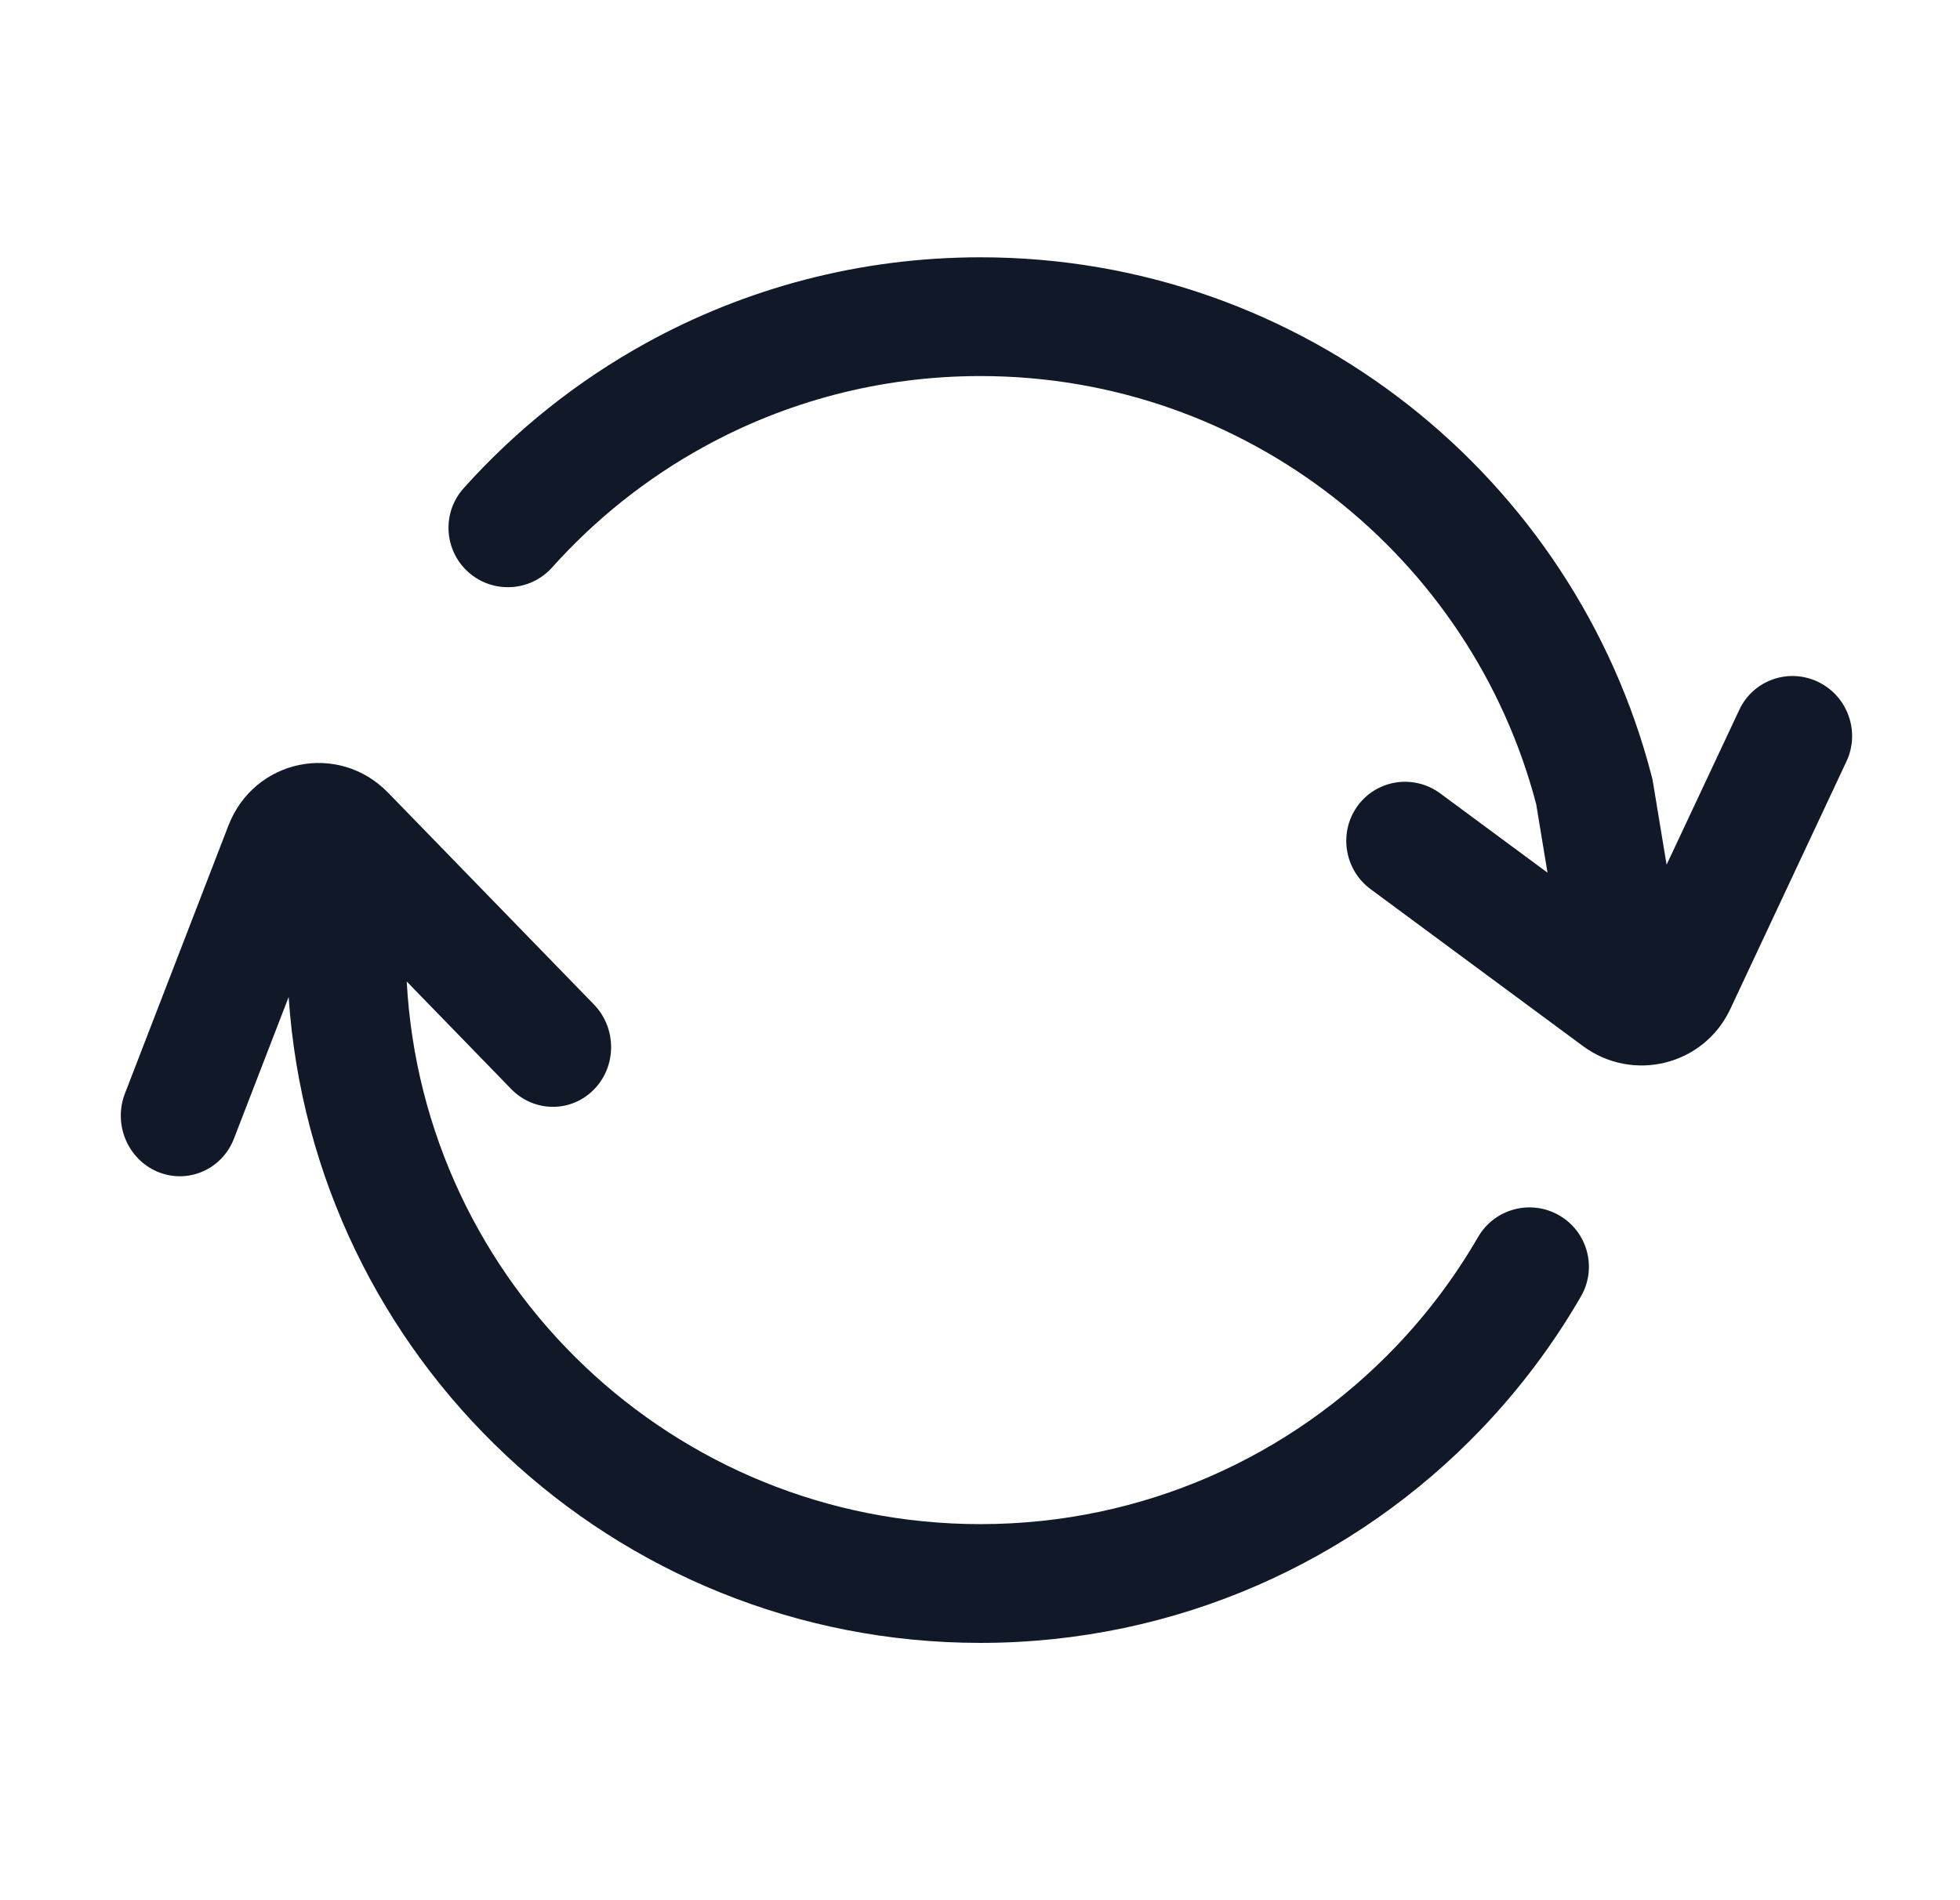 <svg width="33" height="32" viewBox="0 0 33 32" fill="none" xmlns="http://www.w3.org/2000/svg">
<mask id="mask0_470_4610" style="mask-type:alpha" maskUnits="userSpaceOnUse" x="0" y="0" width="33" height="32">
<rect x="0.5" width="32" height="32" fill="#D9D9D9"/>
</mask>
<g mask="url(#mask0_470_4610)">
<path d="M16.507 6.333C14.813 6.333 13.225 6.767 11.843 7.529C10.883 8.058 10.022 8.745 9.296 9.556C8.928 9.967 8.295 10.002 7.884 9.634C7.473 9.265 7.438 8.633 7.806 8.222C8.681 7.245 9.719 6.416 10.877 5.777C12.548 4.857 14.467 4.333 16.507 4.333C21.947 4.333 26.516 8.052 27.812 13.084L27.823 13.127L28.06 14.562L29.284 11.954C29.518 11.454 30.112 11.244 30.611 11.483C31.109 11.723 31.323 12.322 31.089 12.821L29.132 16.994C28.688 17.94 27.494 18.239 26.65 17.615L23.078 14.975C22.632 14.646 22.534 14.018 22.857 13.572C23.181 13.127 23.805 13.033 24.25 13.362L26.055 14.696L25.864 13.541C24.776 9.393 20.998 6.333 16.507 6.333Z" fill="#111928"/>
<path d="M4.86 16.79L3.939 19.175C3.739 19.694 3.165 19.944 2.658 19.735C2.151 19.525 1.903 18.935 2.103 18.416L3.845 13.905C4.279 12.78 5.697 12.488 6.535 13.35L9.998 16.914C10.385 17.311 10.386 17.953 10.002 18.346C9.618 18.74 8.993 18.737 8.606 18.339L6.848 16.529C7.123 21.622 11.341 25.667 16.507 25.667C19.255 25.667 21.734 24.523 23.496 22.683C24.03 22.125 24.497 21.504 24.886 20.832C25.163 20.354 25.775 20.191 26.253 20.468C26.731 20.744 26.894 21.356 26.617 21.834C26.148 22.645 25.584 23.394 24.941 24.066C22.817 26.284 19.822 27.667 16.507 27.667C10.326 27.667 5.266 22.866 4.86 16.79Z" fill="#111928"/>
</g>
</svg>
